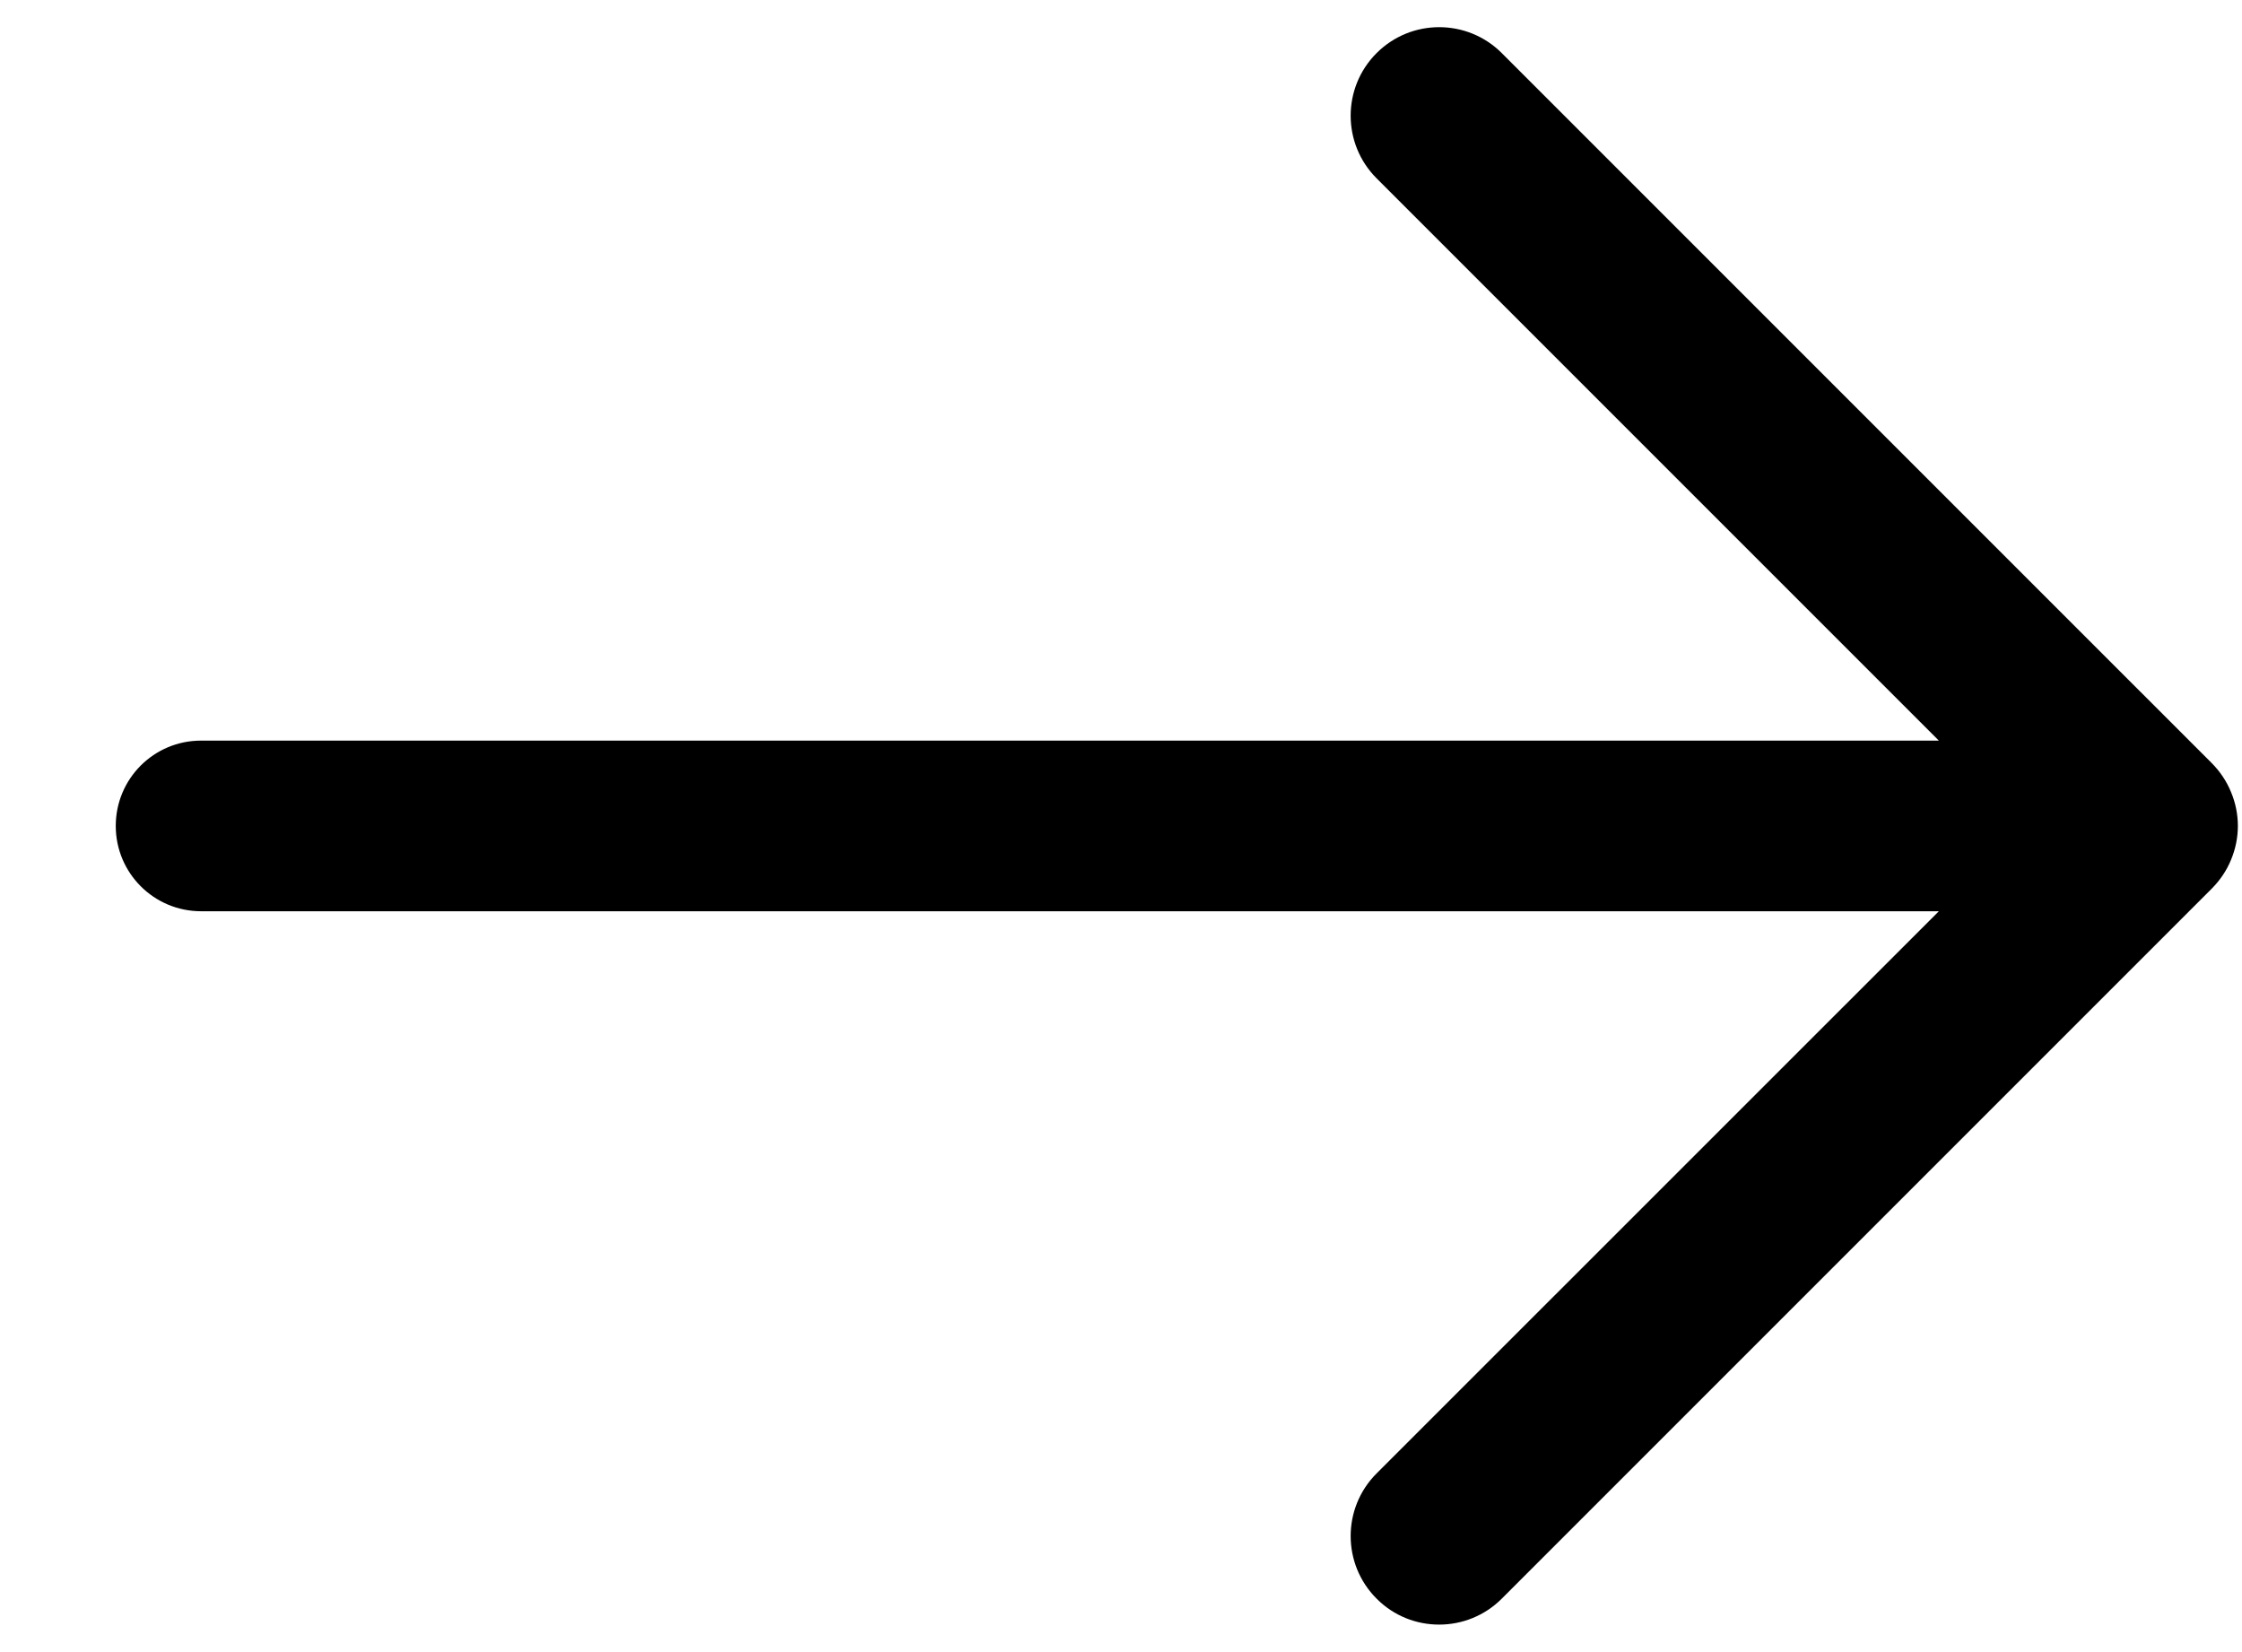 <svg width="19" height="14" viewBox="0 0 19 14" fill="none" xmlns="http://www.w3.org/2000/svg">
<path d="M18.745 6.468L12.727 0.45C12.434 0.157 11.959 0.157 11.666 0.45C11.373 0.743 11.373 1.218 11.666 1.511L16.431 6.276H1.704C1.304 6.276 0.981 6.599 0.981 6.999C0.981 7.398 1.304 7.722 1.704 7.722H16.431L11.666 12.486C11.373 12.779 11.373 13.254 11.666 13.547C11.812 13.694 12.004 13.767 12.196 13.767C12.388 13.767 12.58 13.694 12.727 13.547L18.745 7.529C18.814 7.459 18.87 7.377 18.907 7.286C18.945 7.195 18.965 7.097 18.965 6.999C18.965 6.9 18.945 6.803 18.907 6.712C18.87 6.621 18.814 6.538 18.745 6.468Z" fill="black"/>
</svg>
